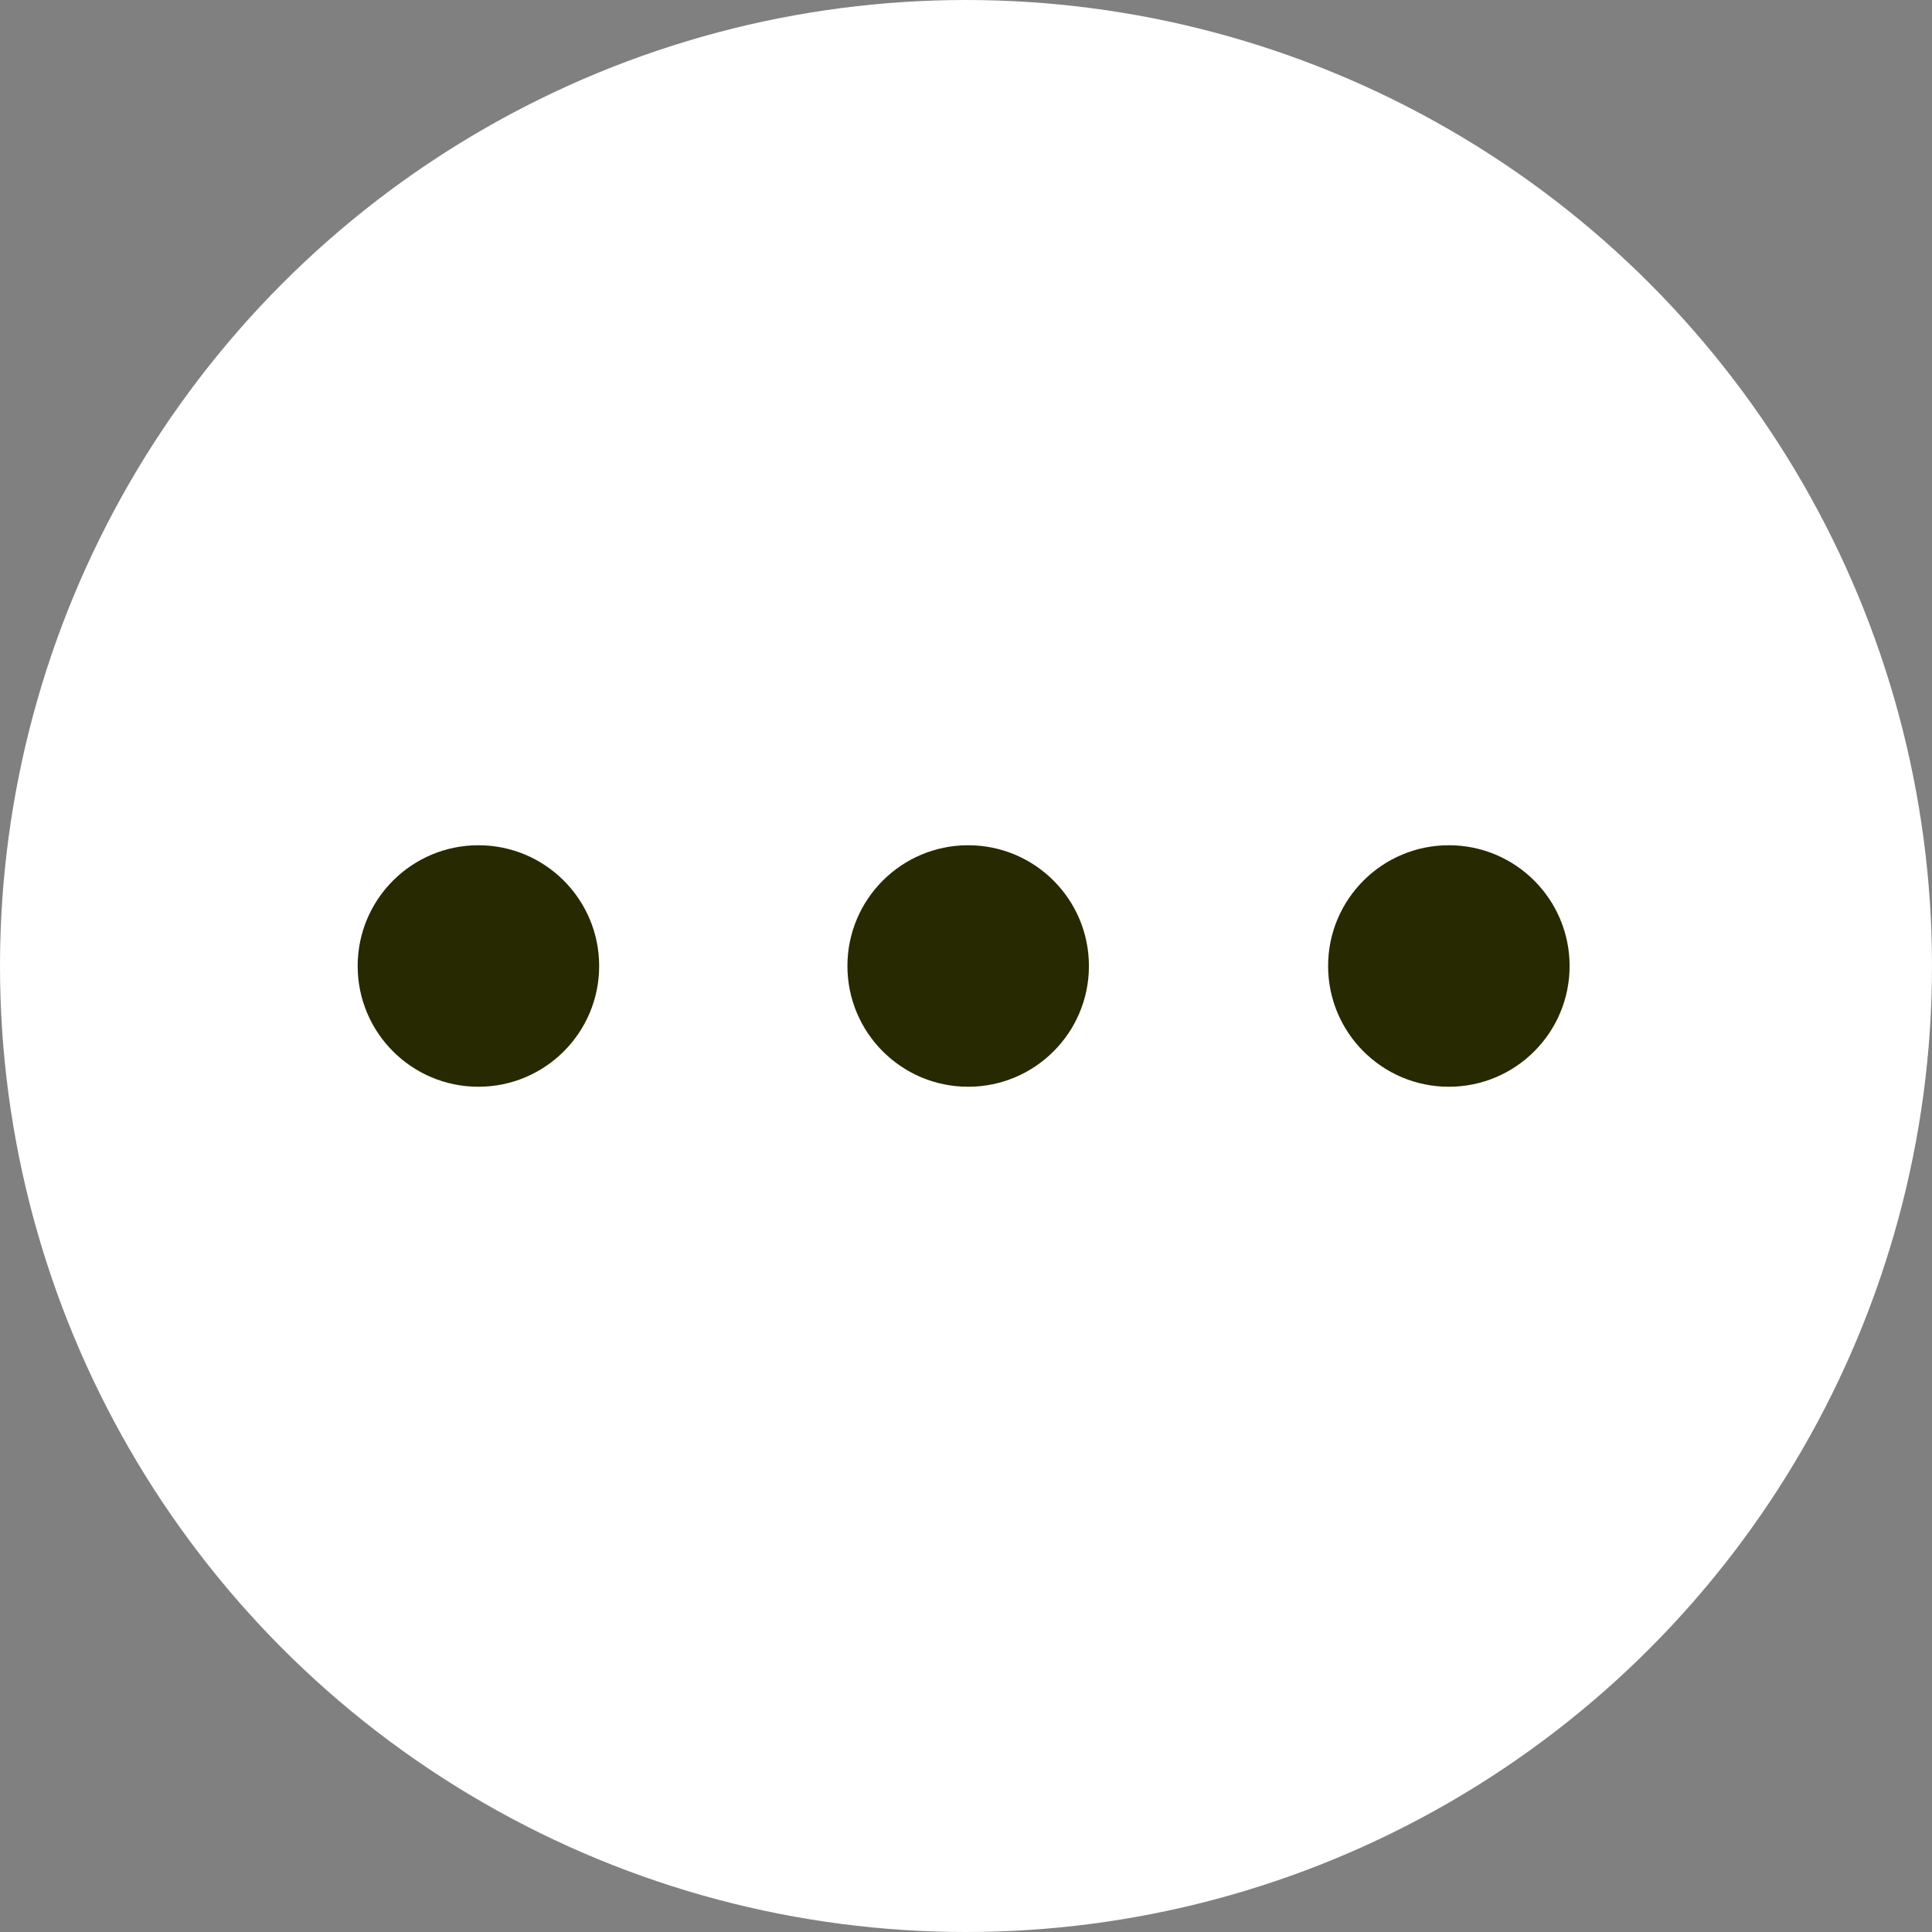 <?xml version="1.0" encoding="UTF-8" standalone="no"?>
<!-- Created with Inkscape (http://www.inkscape.org/) -->

<svg
   width="40mm"
   height="40mm"
   viewBox="0 0 40 40"
   version="1.1"
   id="svg5"
   inkscape:version="1.1.2 (0a00cf5339, 2022-02-04)"
   sodipodi:docname="option.svg"
   xmlns:inkscape="http://www.inkscape.org/namespaces/inkscape"
   xmlns:sodipodi="http://sodipodi.sourceforge.net/DTD/sodipodi-0.dtd"
   xmlns="http://www.w3.org/2000/svg"
   xmlns:svg="http://www.w3.org/2000/svg">
  <rect x="0" y="0" width="40" height="40" fill="#808080" stroke="none"/>
  <sodipodi:namedview
     id="namedview7"
     pagecolor="#ffffff"
     bordercolor="#666666"
     borderopacity="1.0"
     inkscape:pageshadow="2"
     inkscape:pageopacity="0.0"
     inkscape:pagecheckerboard="true"
     inkscape:document-units="mm"
     showgrid="false"
     fit-margin-top="0"
     fit-margin-left="0"
     fit-margin-right="0"
     fit-margin-bottom="0"
     inkscape:zoom="0.94039044"
     inkscape:cx="-118.56777"
     inkscape:cy="227.03336"
     inkscape:window-width="1920"
     inkscape:window-height="1016"
     inkscape:window-x="0"
     inkscape:window-y="0"
     inkscape:window-maximized="1"
     inkscape:current-layer="g3961" />
  <defs
     id="defs2" />
  <g
     inkscape:label="Layer 1"
     inkscape:groupmode="layer"
     id="layer1"
     transform="translate(-65.571,-101.972)">
    <g
       id="g3961"
       transform="translate(-19.429,-26.528)">
      <circle
         style="fill:#ffffff;fill-opacity:1;stroke:none;stroke-width:1;stroke-miterlimit:4;stroke-dasharray:none;stroke-opacity:0.085"
         id="path848"
         cx="105"
         cy="148.5"
         r="20" />
      <circle
         style="fill:#272900;fill-opacity:1;stroke-width:2.434"
         id="path4249"
         cx="94.905"
         cy="148.5"
         r="2.5" />
      <circle
         style="fill:#272900;fill-opacity:1;stroke-width:2.434"
         id="path4249-5"
         cx="105.045"
         cy="148.5"
         r="2.5" />
      <circle
         style="fill:#272900;fill-opacity:1;stroke-width:2.434"
         id="path4249-5-9"
         cx="114.997"
         cy="148.5"
         r="2.5" />
    </g>
  </g>
</svg>
